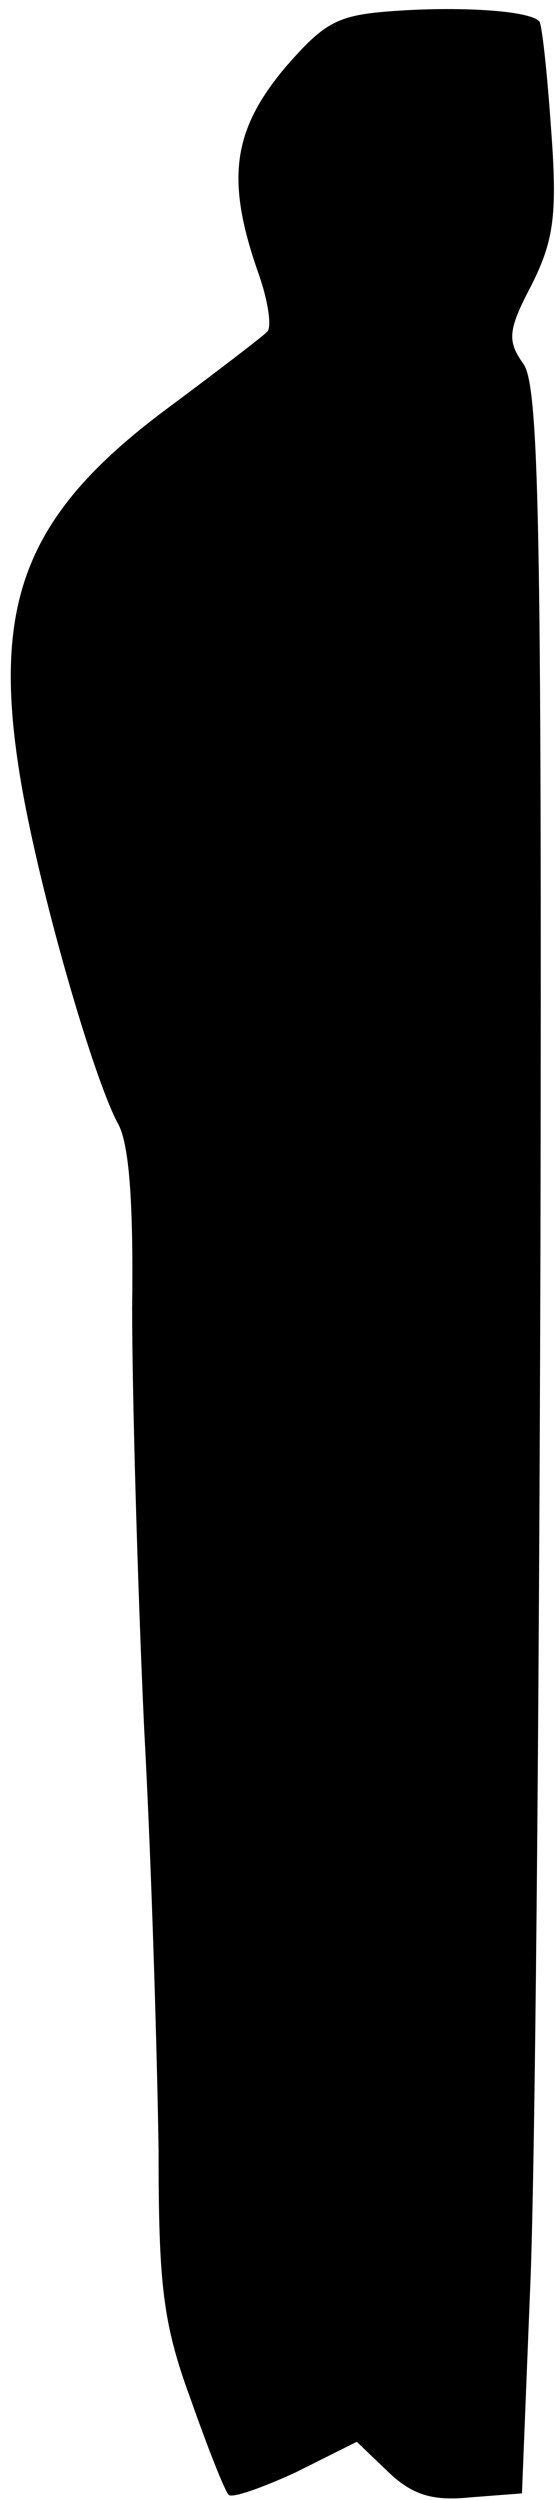 <?xml version="1.0" standalone="no"?>
<!DOCTYPE svg PUBLIC "-//W3C//DTD SVG 20010904//EN"
 "http://www.w3.org/TR/2001/REC-SVG-20010904/DTD/svg10.dtd">
<svg version="1.0" xmlns="http://www.w3.org/2000/svg"
 width="42pt" height="189pt" viewBox="0 0 42 189"
 preserveAspectRatio="xMidYMid meet">
<g transform="translate(0,189) scale(0.1,-0.1)"
fill="#000000" stroke="none">
<path fill="#000000" stroke="none" d="M303 1882 c-47 -3 -56 -7 -88 -44 -39
-47 -44 -84 -20 -153 8 -22 11 -43 7 -46 -4 -4 -38 -30 -77 -59 -107 -80 -132
-147 -109 -282 14 -82 54 -221 73 -257 9 -15 12 -62 11 -140 0 -64 4 -206 9
-316 6 -110 10 -254 11 -320 0 -101 3 -131 24 -188 13 -37 26 -70 29 -73 2 -3
25 5 51 17 l46 23 24 -23 c18 -17 33 -22 62 -19 l39 3 6 150 c4 83 7 441 8
796 1 539 -1 648 -13 664 -12 17 -12 25 6 59 17 34 20 53 15 119 -3 43 -7 80
-9 81 -8 8 -58 11 -105 8z"/>
</g>
</svg>
